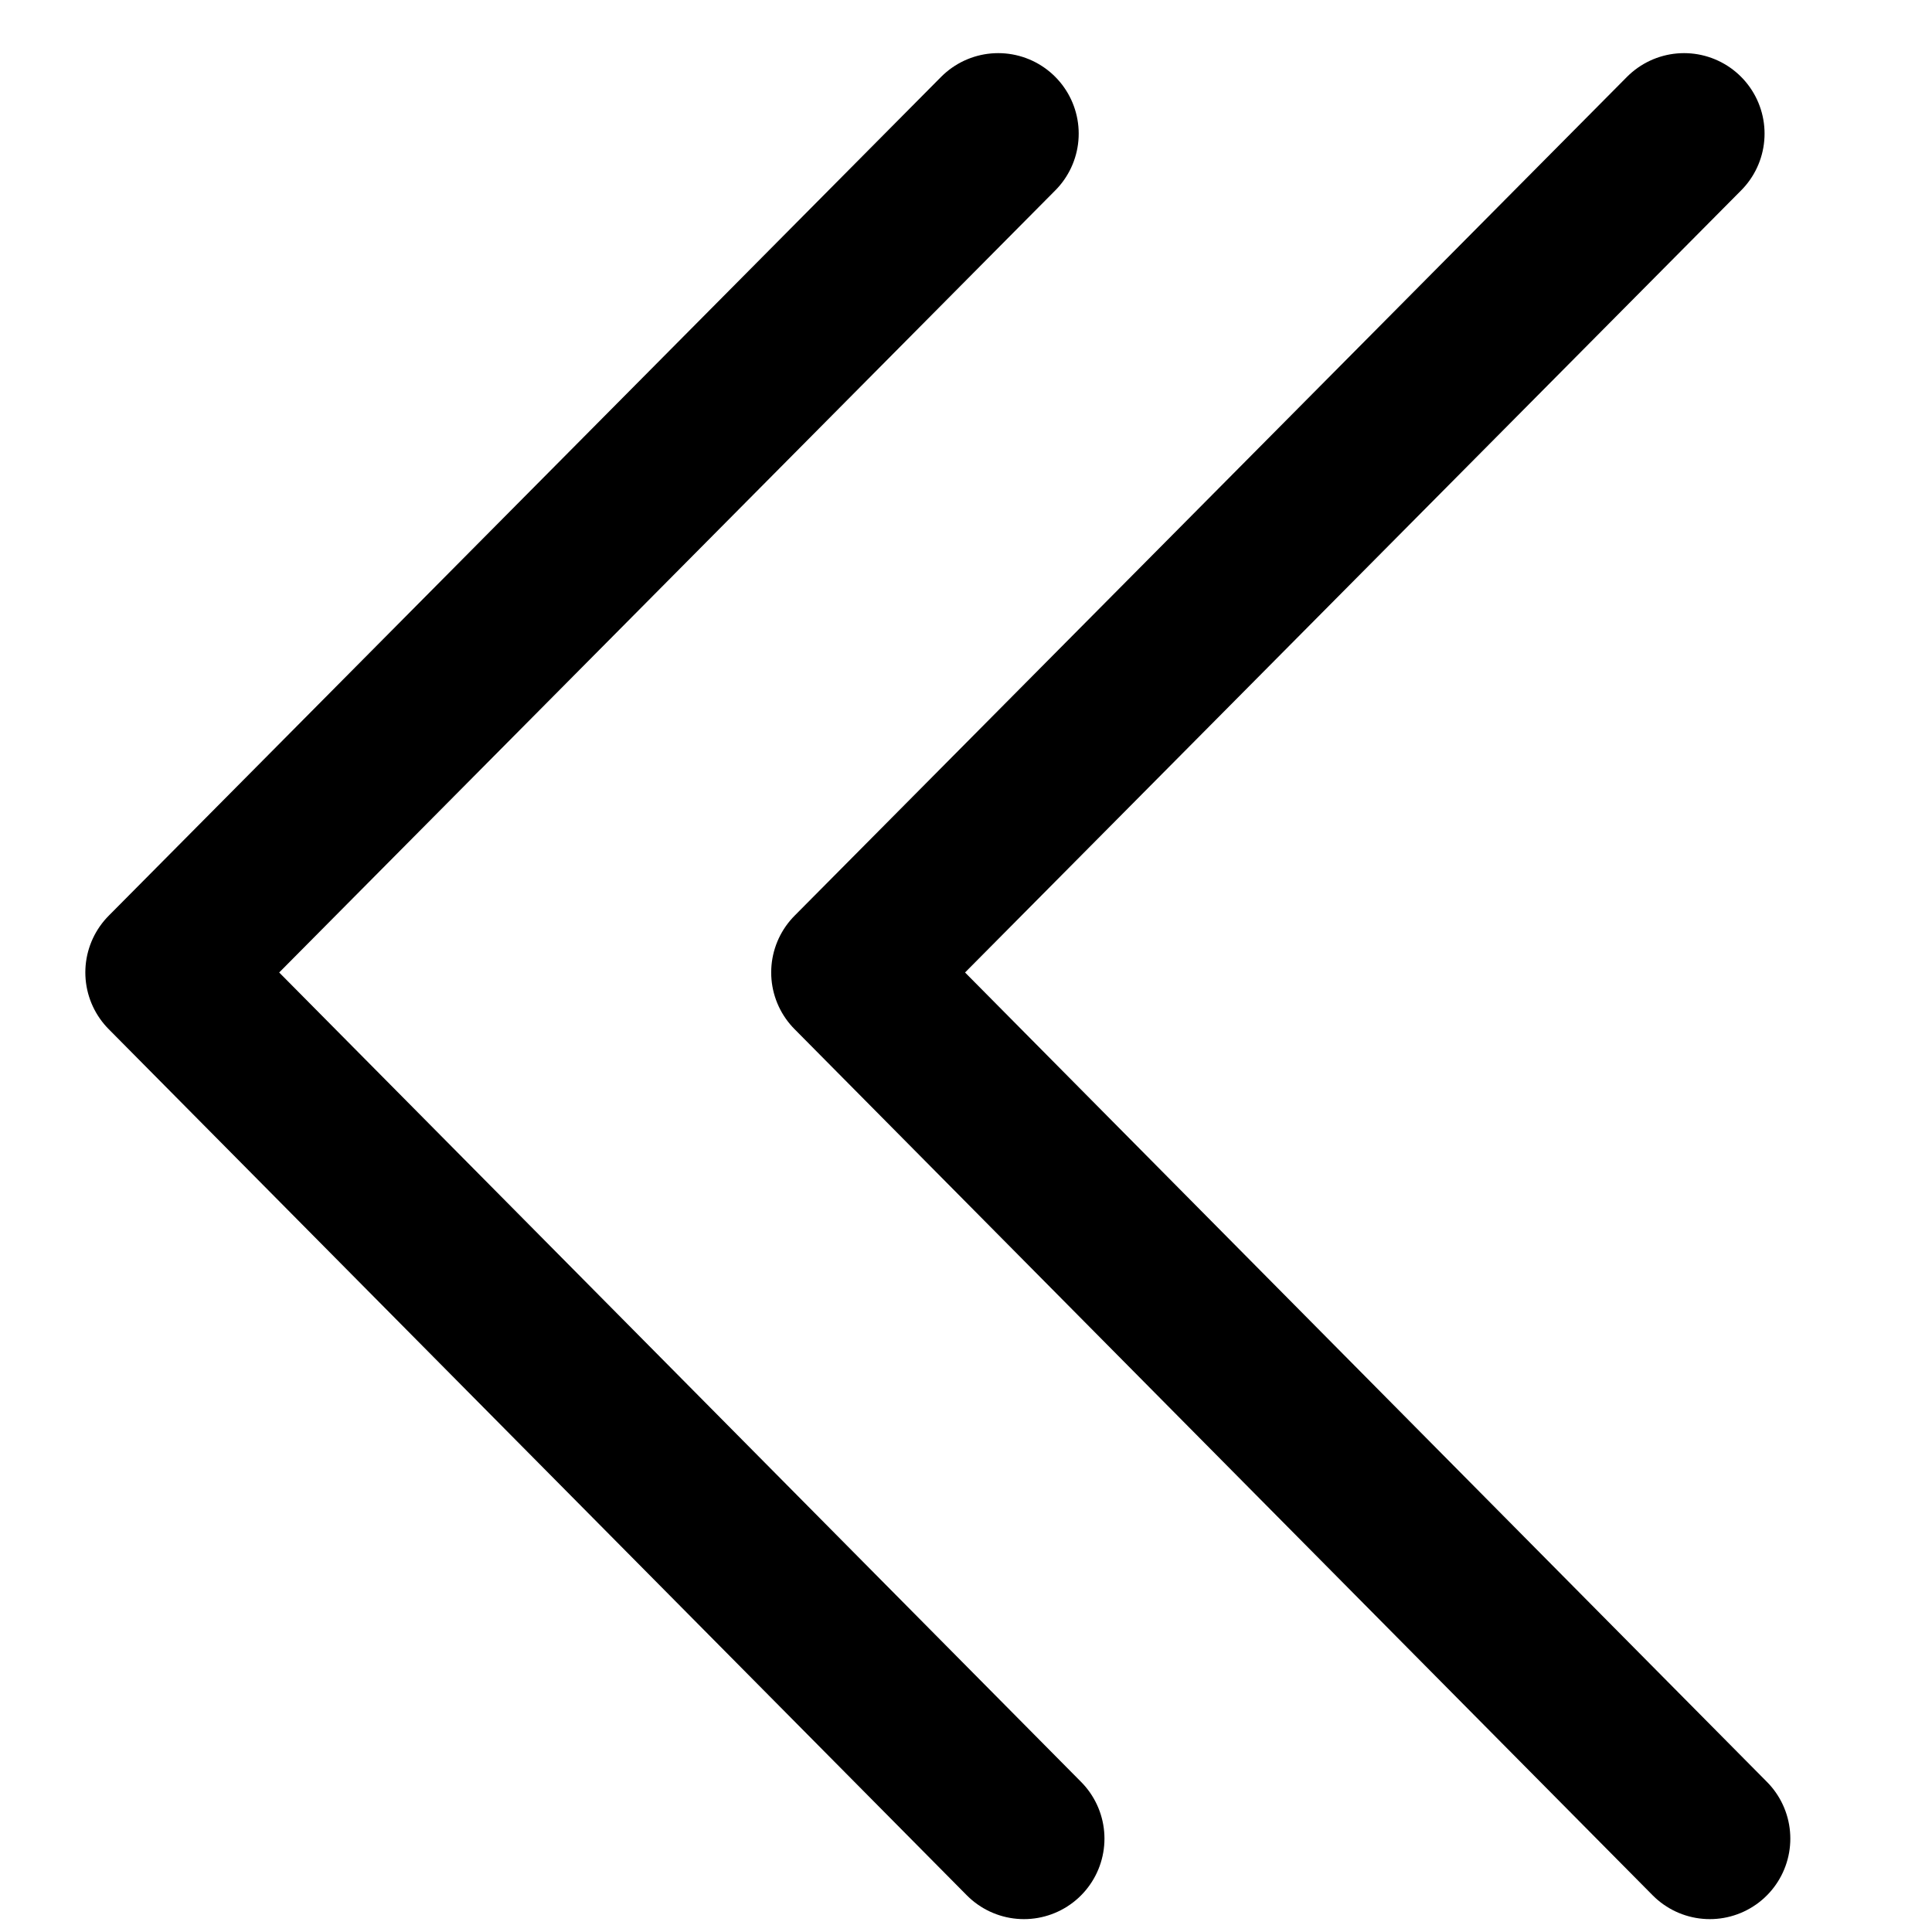 <svg width="12" height="12" viewBox="0 0 12 12" fill="none" xmlns="http://www.w3.org/2000/svg">
<path d="M6.2 0.83L1.03 6.04L6.36 11.42" fill="transparent" stroke="#000" stroke-miterlimit="10" stroke-linecap="round" stroke-linejoin="round"/>
<path d="M10.46 0.83L5.29 6.04L10.62 11.42" fill="transparent" stroke="#000" stroke-miterlimit="10" stroke-linecap="round" stroke-linejoin="round"/>
</svg>
